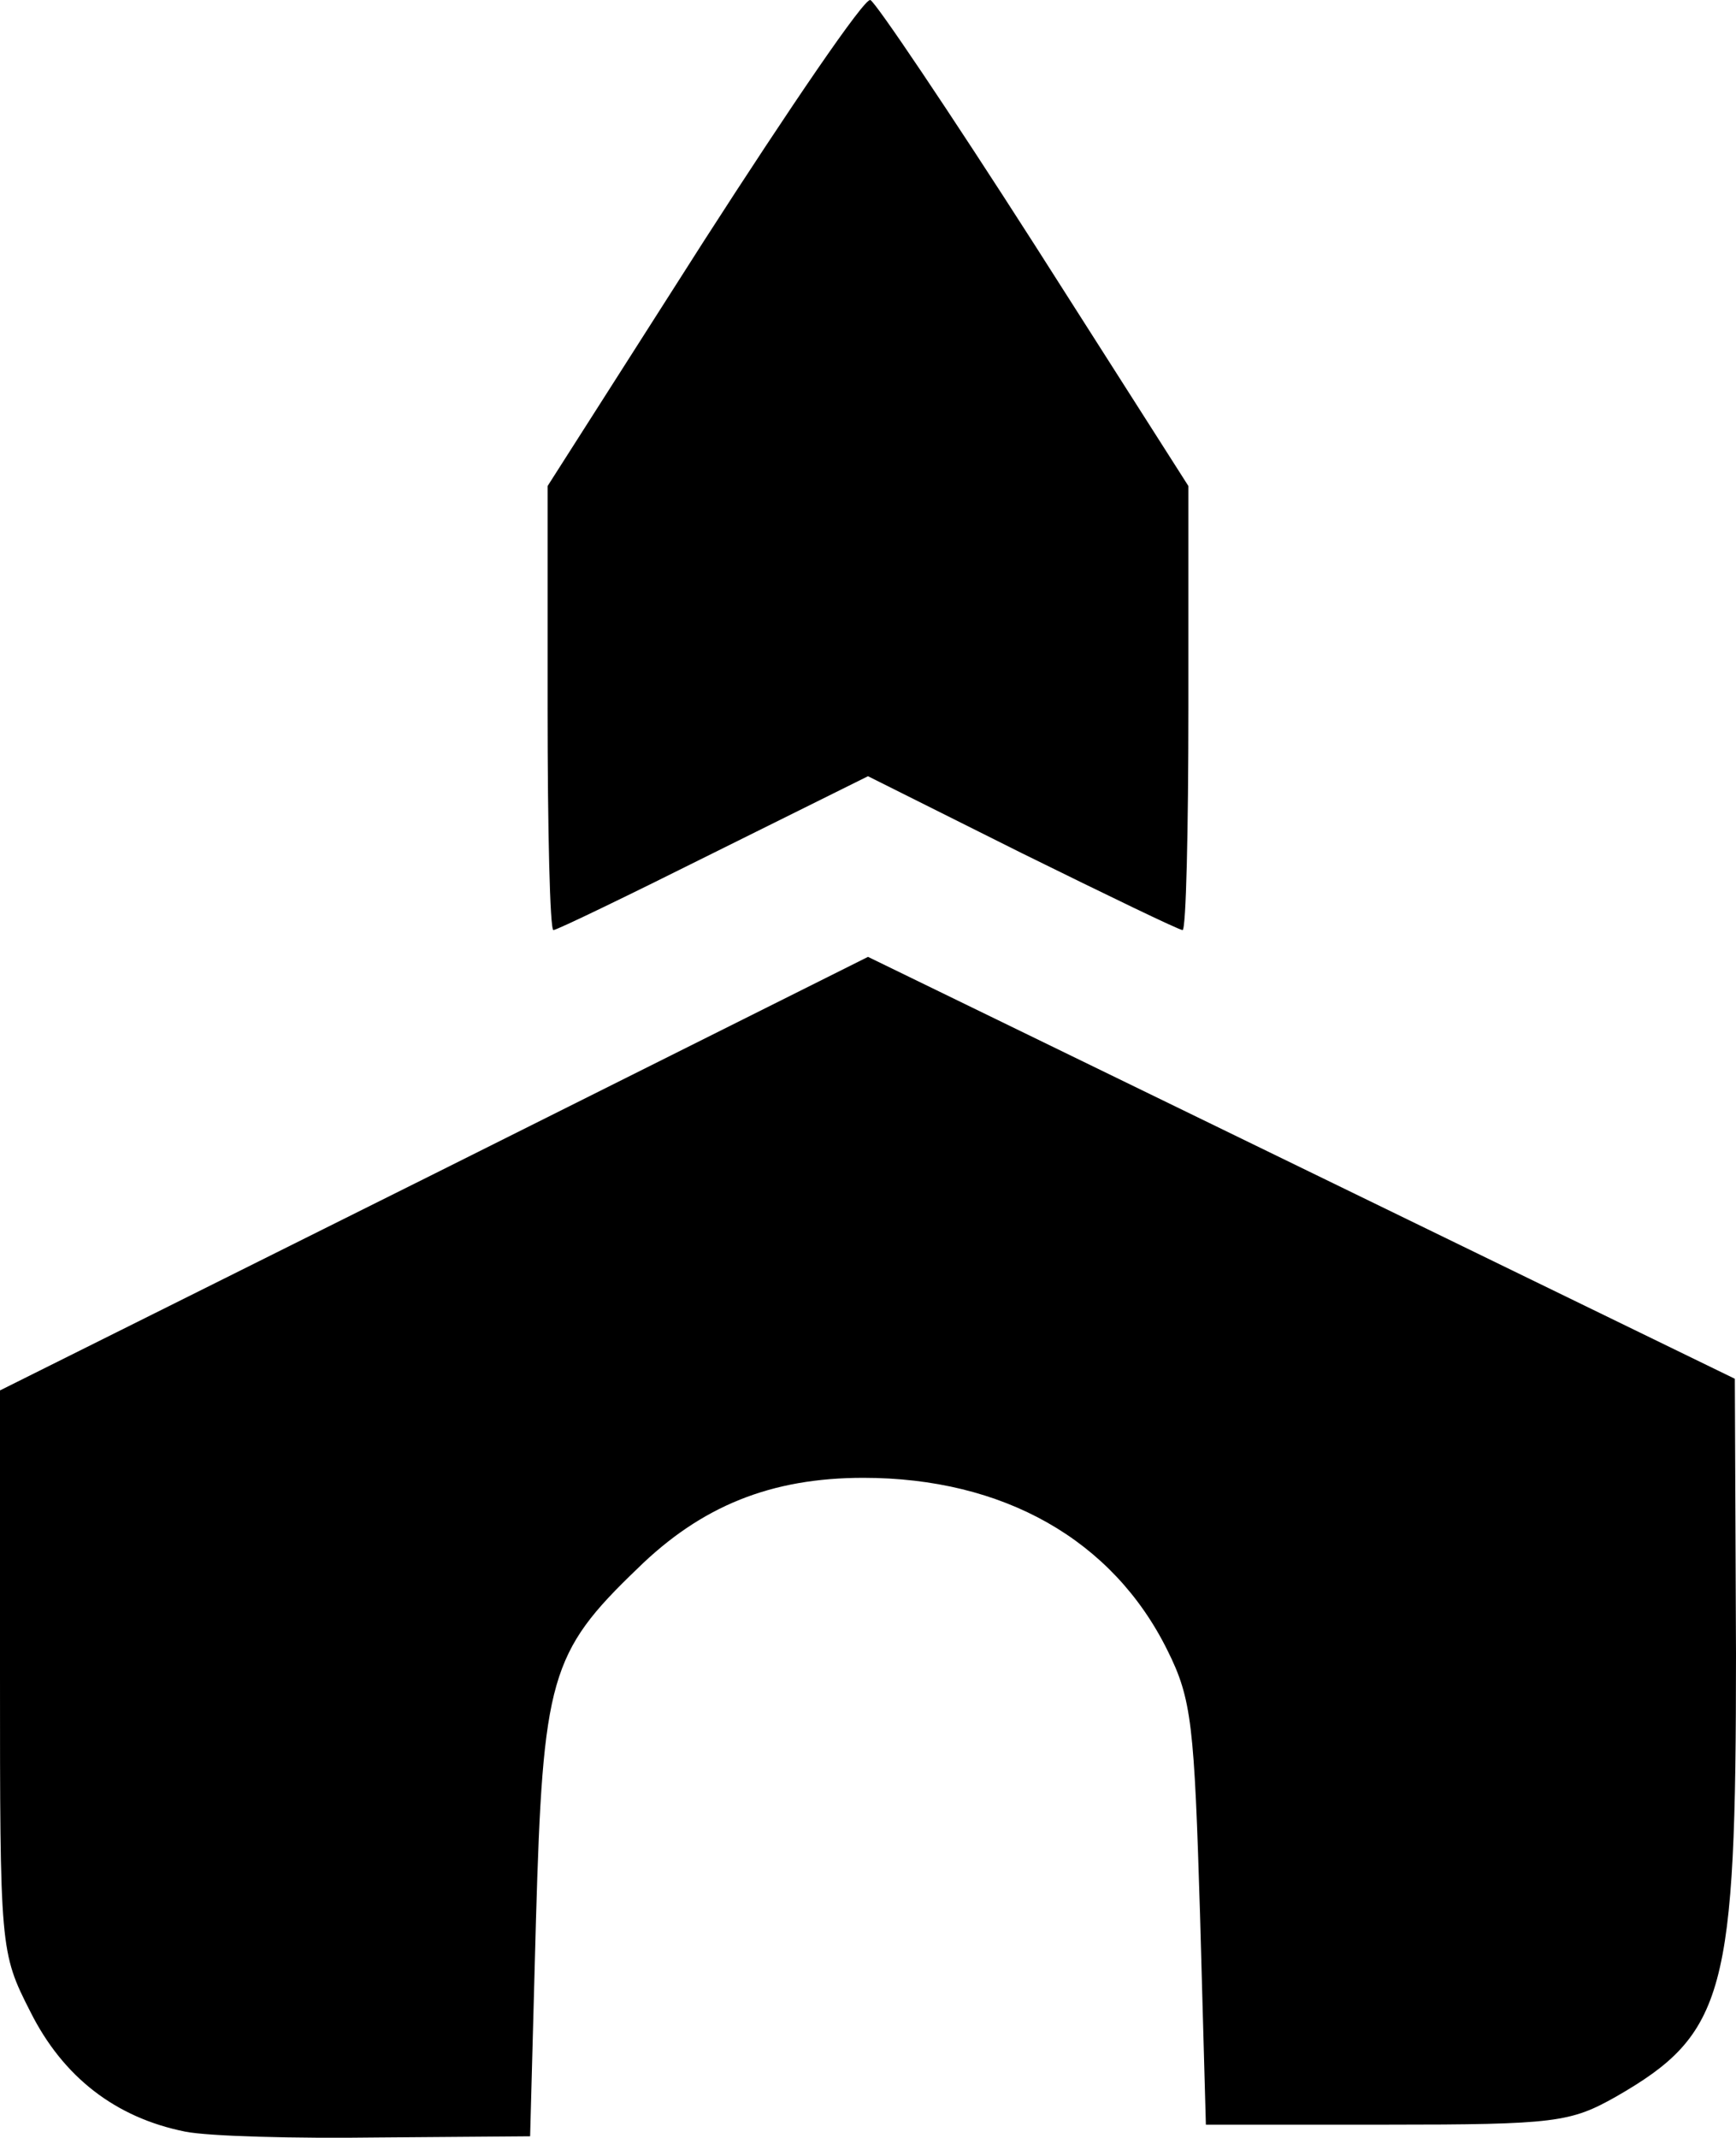 <svg xmlns="http://www.w3.org/2000/svg" width="149" height="183.429" viewBox="0 0 1490 1834.286"><path d="M159 1829.031c-60-12-105-47-133-103-26-51-26-54-26-293v-240l373-186 372-186 372 181 372 181 1 236c0 291-9 326-103 380-39 22-52 24-197 24h-155l-5-180c-5-163-7-185-28-227-47-95-141-148-261-148-79 0-139 24-194 78-75 72-81 94-87 302l-5 185-130 1c-72 1-146-1-166-5m311-1222v-190l134-210c74-115 138-209 143-207 4 1 68 96 141 210l132 207v190c0 105-2 191-5 191s-65-30-138-66l-132-66-133 66c-72 36-134 66-137 66s-5-86-5-191"/></svg>
